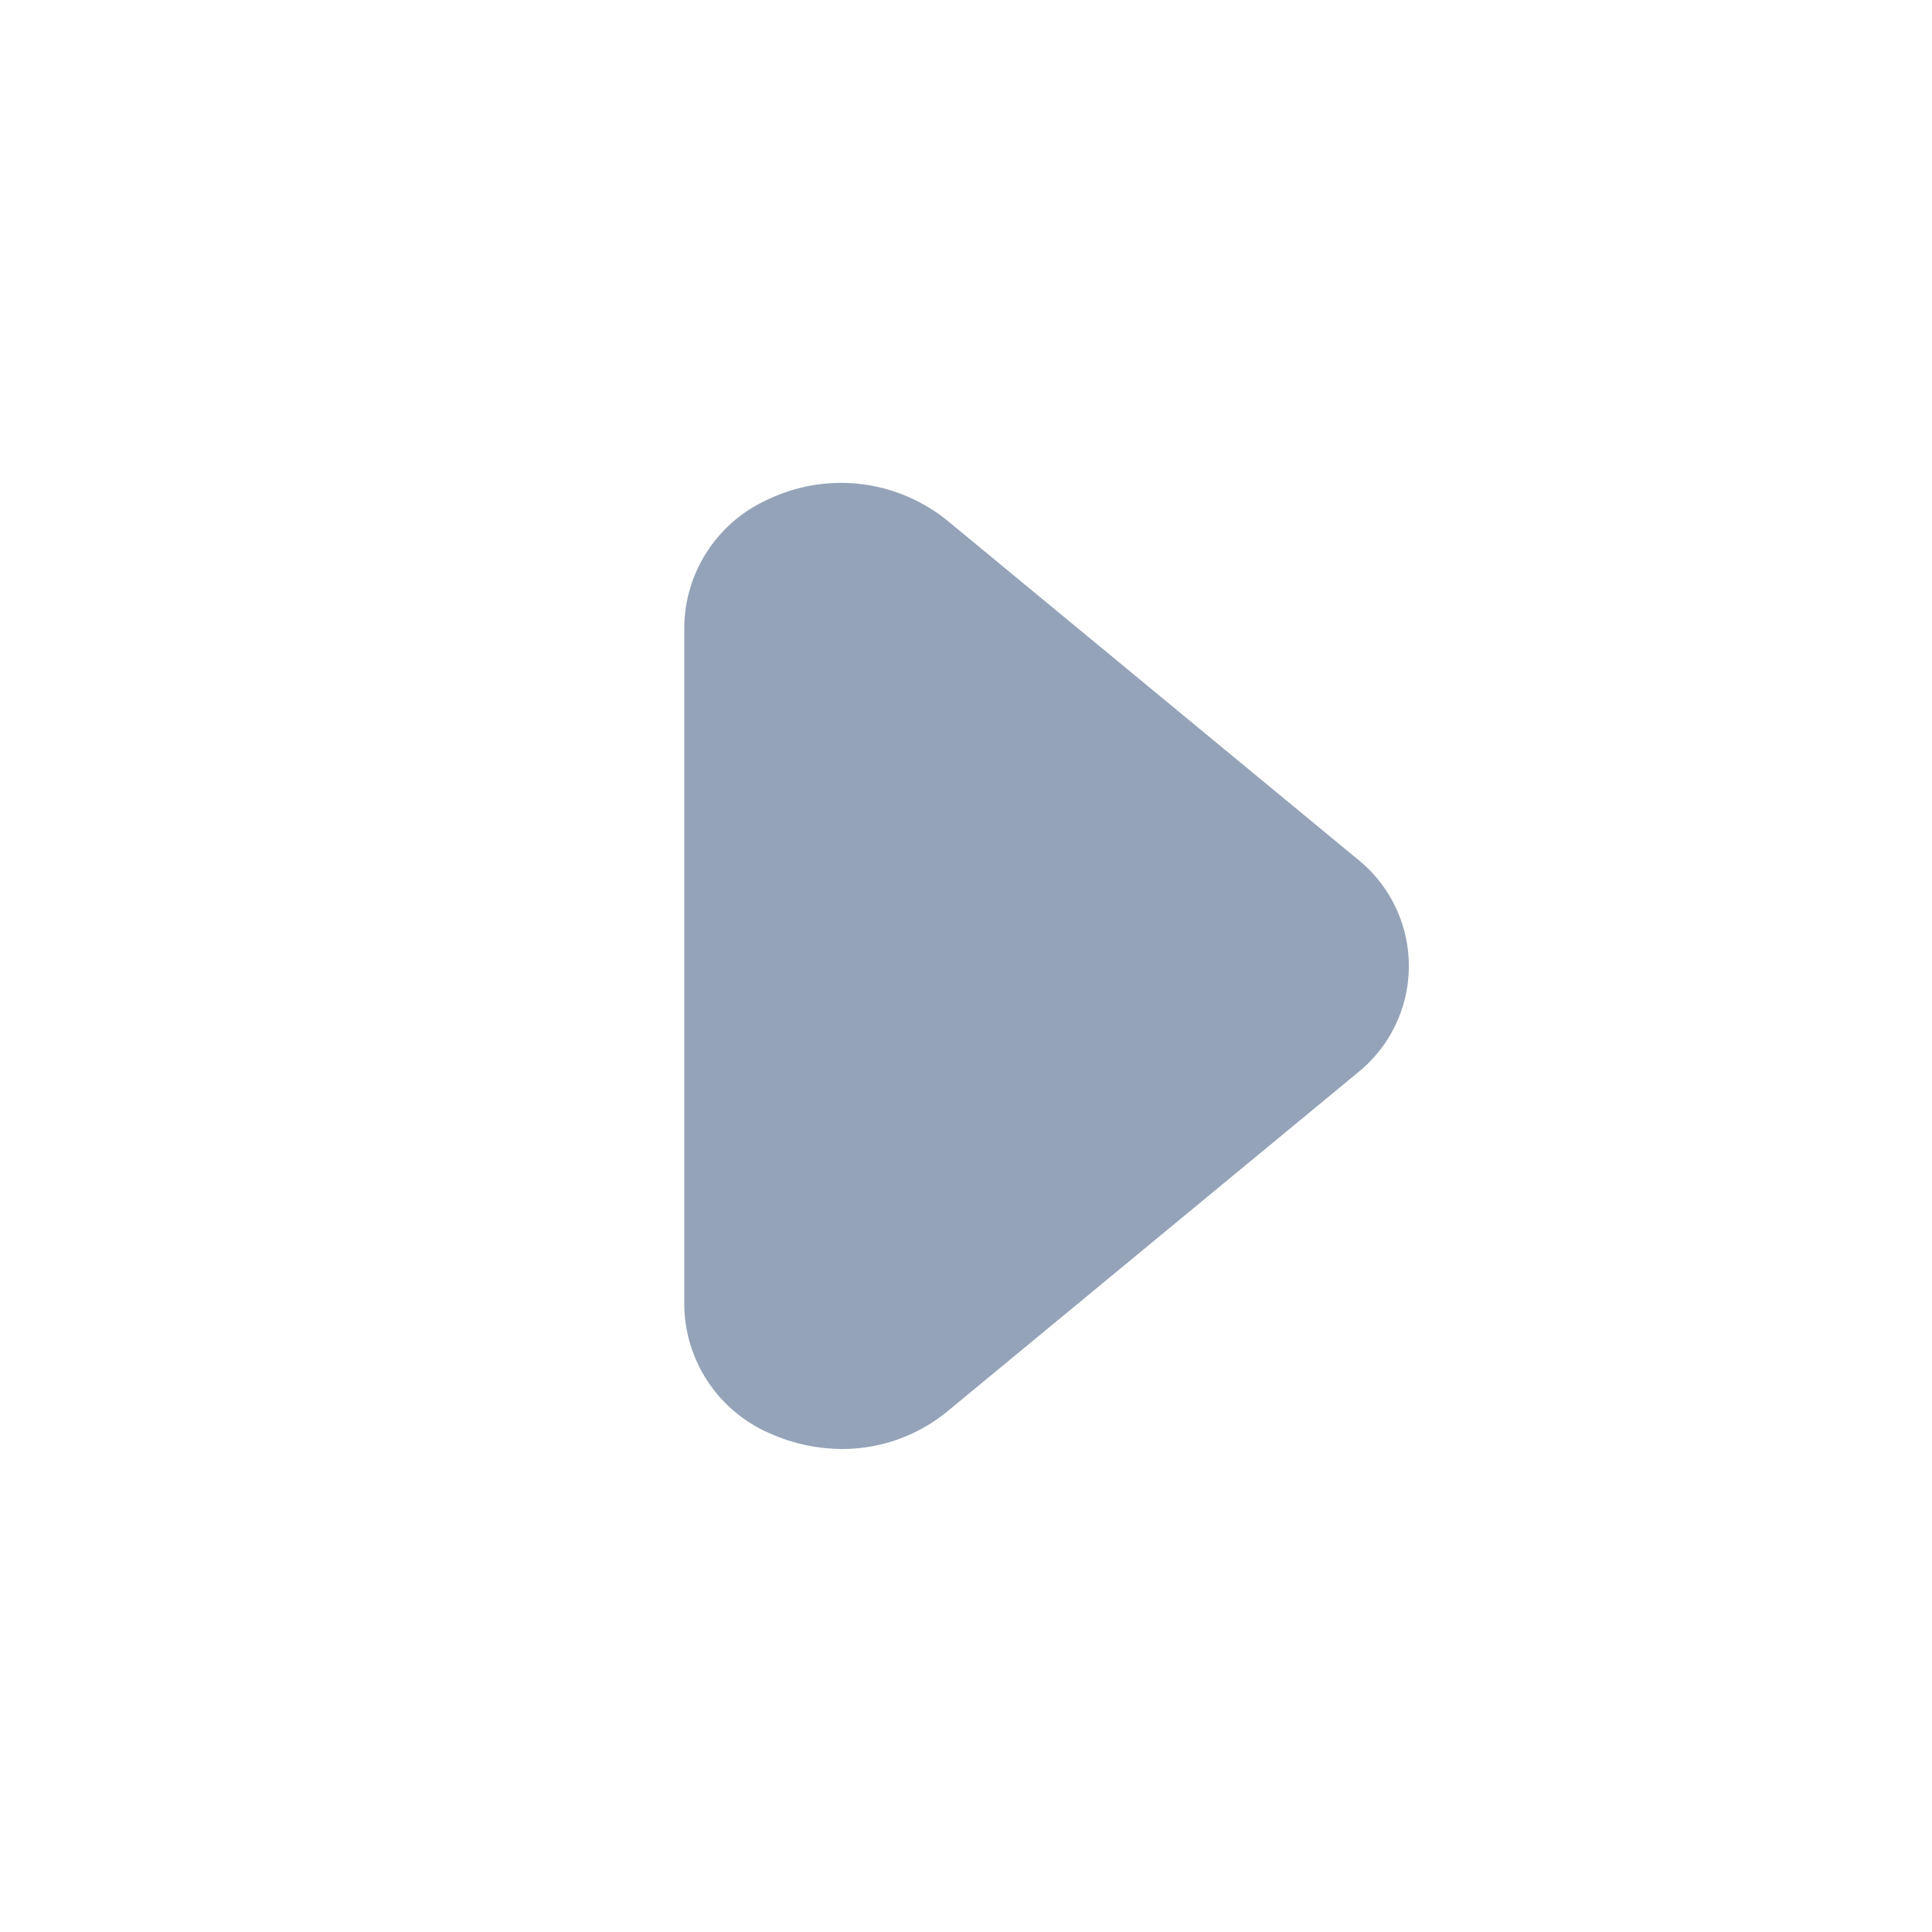 <svg xmlns="http://www.w3.org/2000/svg" viewBox="0 0 24 24" fill="#94a3b8"><g data-name="Layer 2"><g data-name="arrow-right"><rect width="24" height="24" transform="rotate(180 12 12)" opacity="0"></rect><path d="M10.46 18a2.23 2.23 0 0 1-.91-.2 1.76 1.76 0 0 1-1.05-1.59V7.79A1.76 1.76 0 0 1 9.55 6.2a2.1 2.1 0 0 1 2.21.26l5.1 4.21a1.7 1.7 0 0 1 0 2.66l-5.1 4.21a2.06 2.06 0 0 1-1.3.46z"></path></g></g></svg>

